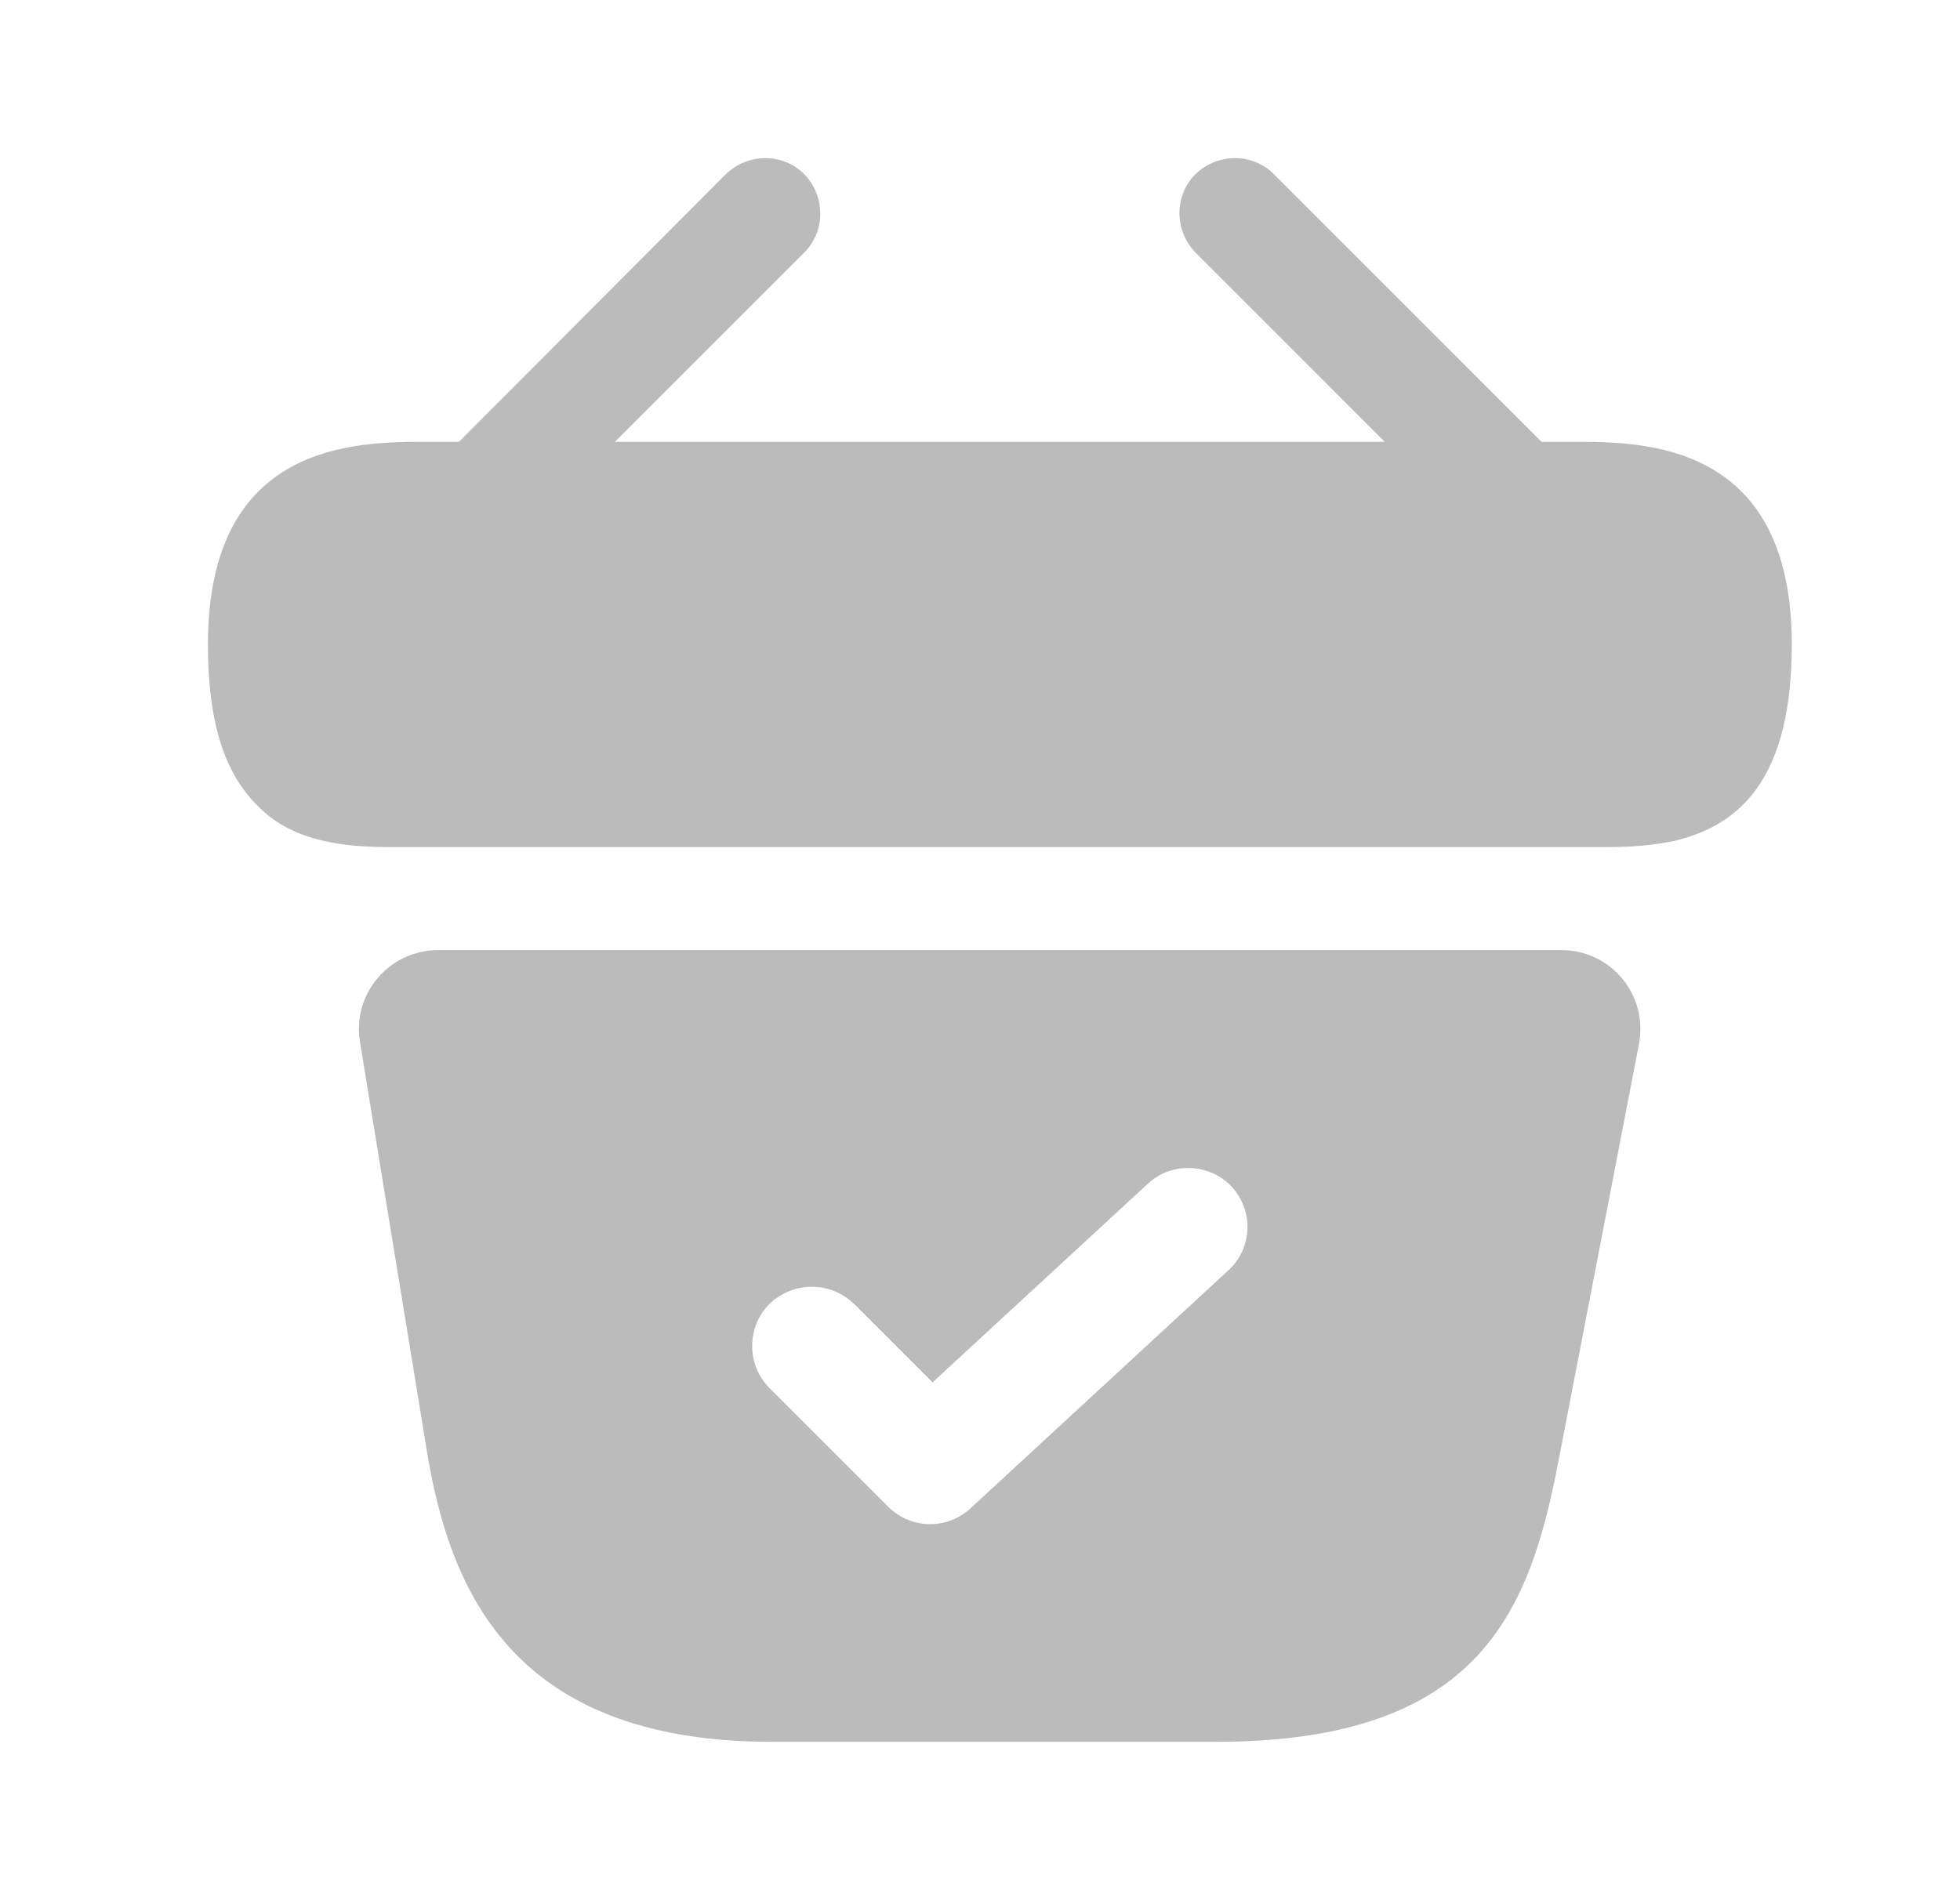 <svg viewBox="0 0 33 32" fill="none" xmlns="http://www.w3.org/2000/svg">
<path d="M26.488 7.44H25.954L21.448 2.933C21.088 2.573 20.501 2.573 20.128 2.933C19.768 3.293 19.768 3.88 20.128 4.253L23.314 7.44H10.354L13.541 4.253C13.901 3.893 13.901 3.306 13.541 2.933C13.181 2.573 12.594 2.573 12.221 2.933L7.728 7.44H7.194C5.994 7.44 3.501 7.44 3.501 10.853C3.501 12.146 3.768 13 4.328 13.56C4.648 13.893 5.034 14.066 5.448 14.16C5.834 14.253 6.248 14.266 6.648 14.266H27.021C27.434 14.266 27.821 14.24 28.194 14.16C29.314 13.893 30.168 13.093 30.168 10.853C30.168 7.44 27.674 7.44 26.488 7.44Z" fill="#BBBBBB"/>
<path d="M26.288 16H7.381C6.554 16 5.928 16.733 6.061 17.547L7.181 24.4C7.554 26.693 8.554 29.333 12.994 29.333H20.474C24.968 29.333 25.768 27.08 26.248 24.56L27.594 17.587C27.754 16.76 27.128 16 26.288 16ZM20.674 21.4L16.341 25.4C16.154 25.573 15.914 25.667 15.661 25.667C15.408 25.667 15.154 25.573 14.954 25.373L12.954 23.373C12.568 22.987 12.568 22.347 12.954 21.96C13.354 21.573 13.981 21.573 14.381 21.96L15.701 23.28L19.328 19.933C19.728 19.56 20.368 19.587 20.741 19.987C21.114 20.4 21.088 21.027 20.674 21.4Z" fill="#BBBBBB"/>
</svg>
